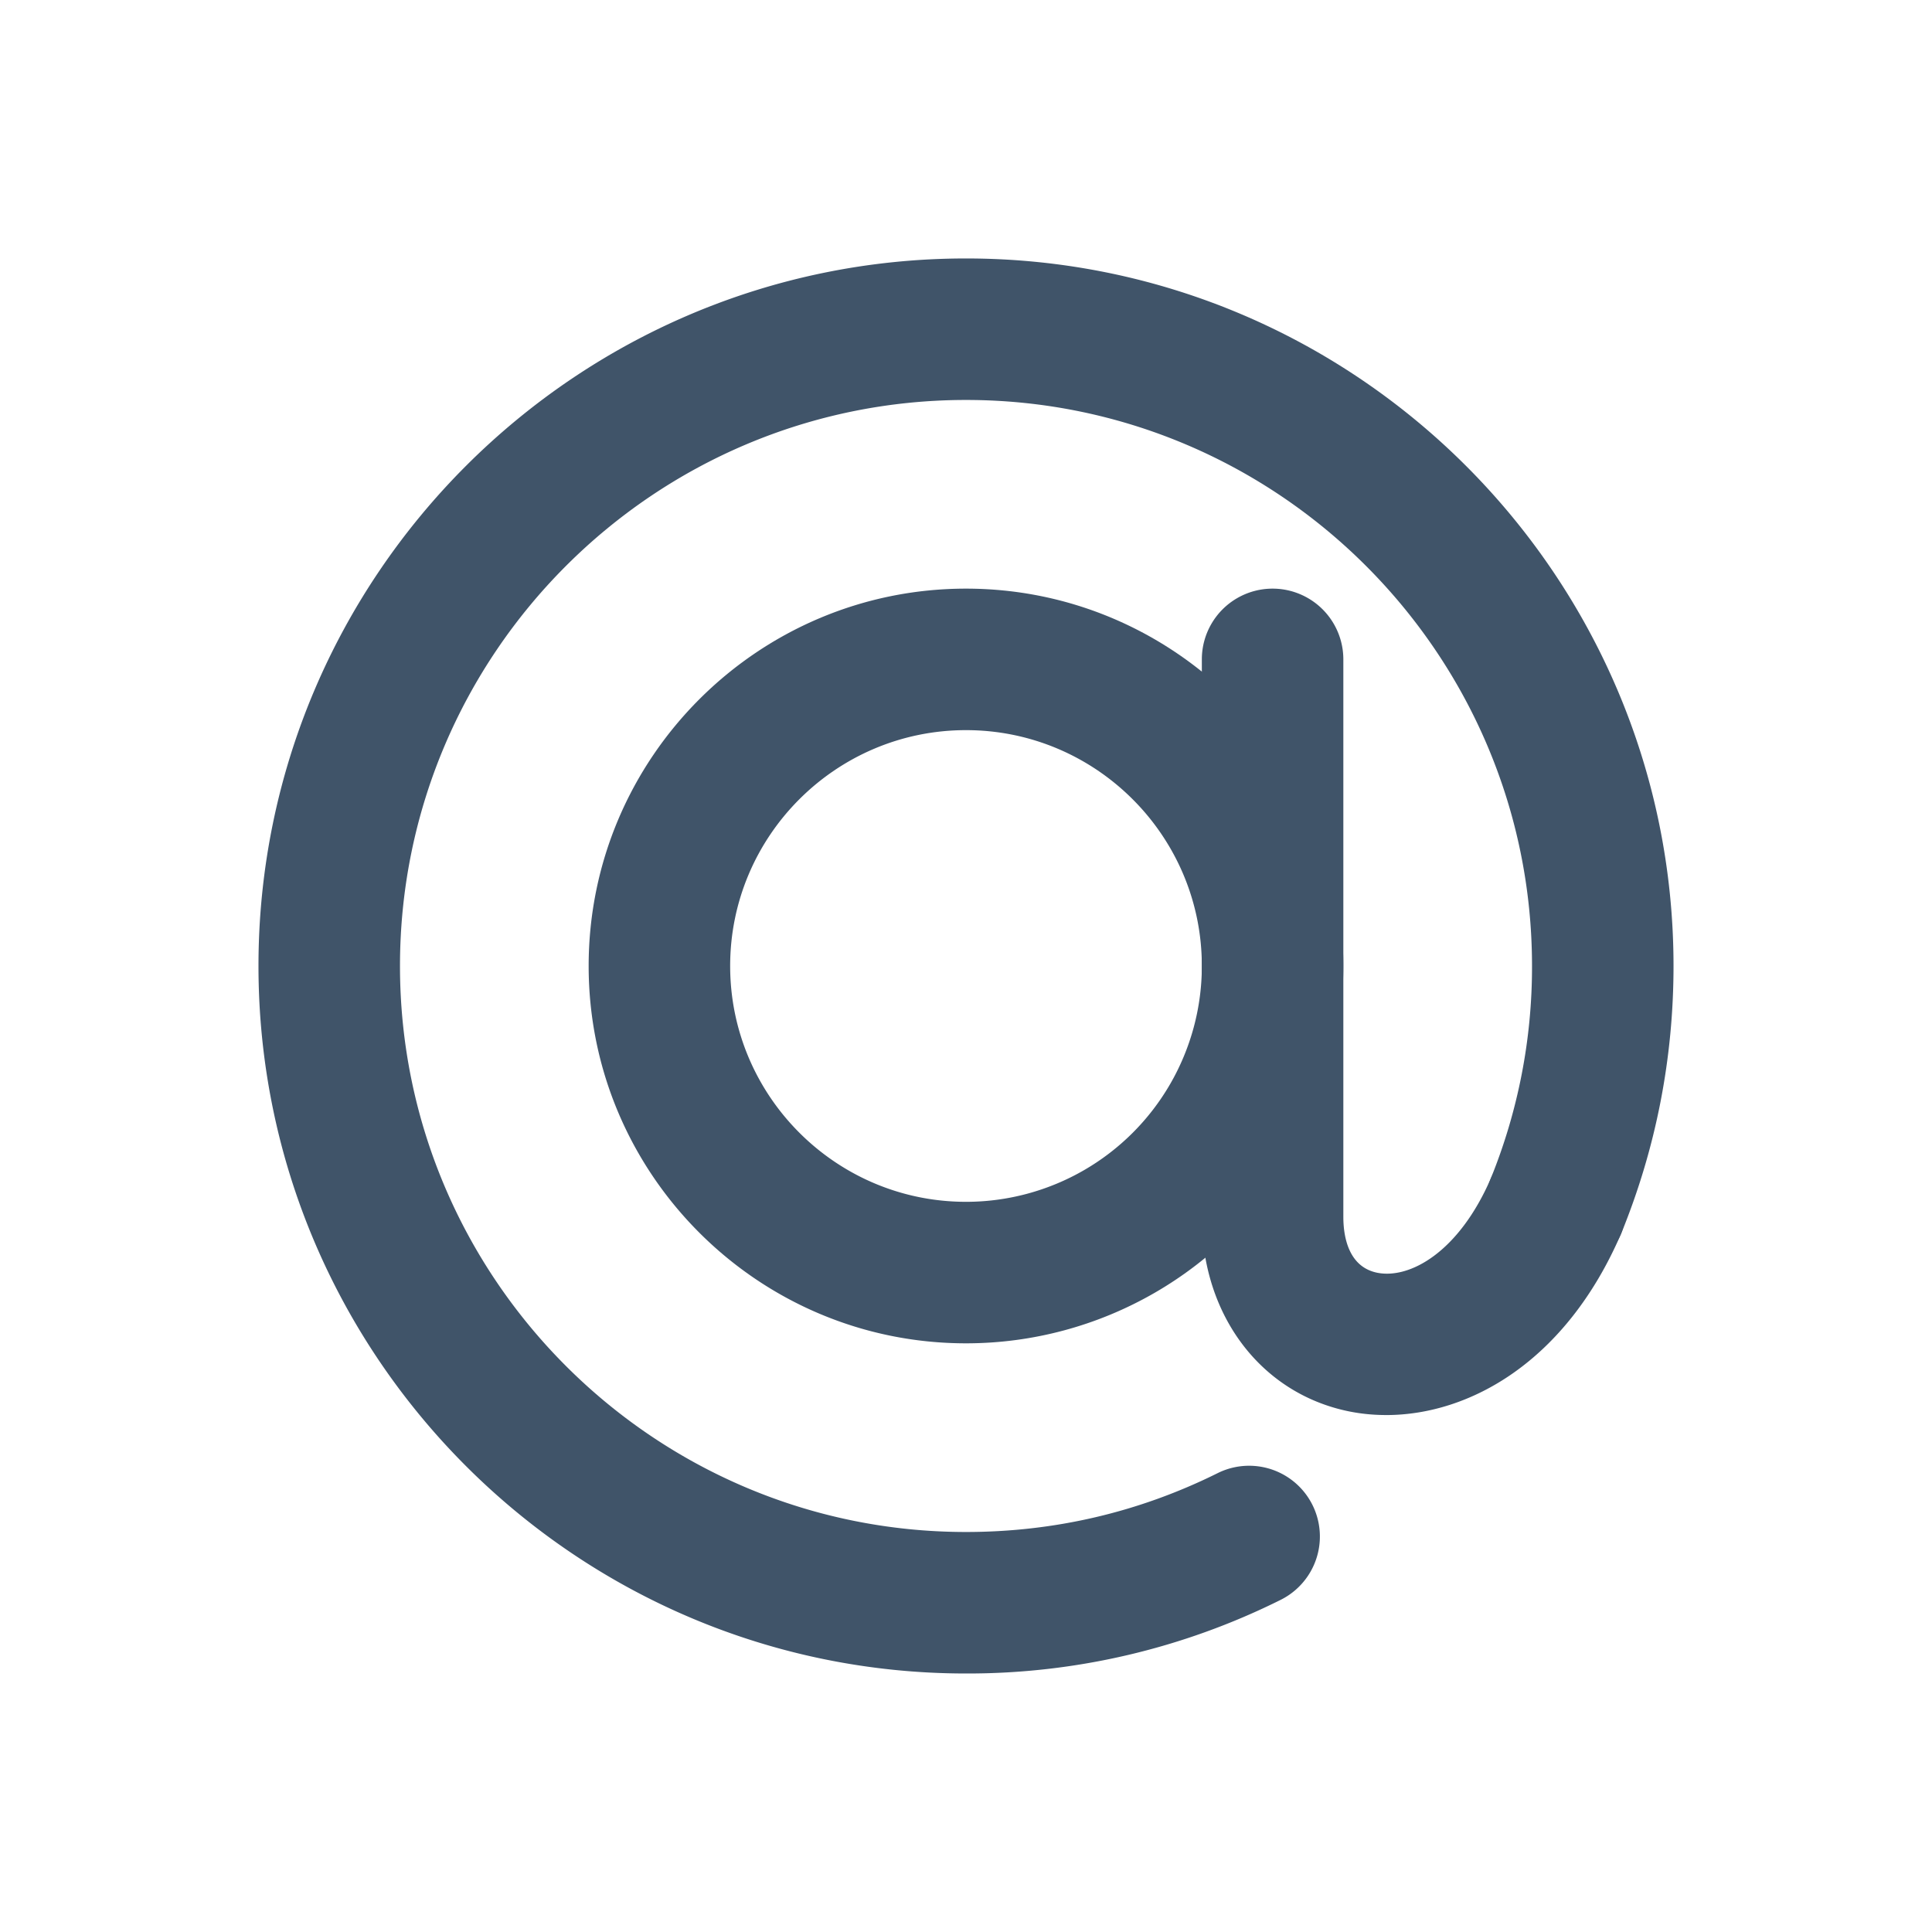 <?xml version="1.0" standalone="no"?><!DOCTYPE svg PUBLIC "-//W3C//DTD SVG 1.1//EN" "http://www.w3.org/Graphics/SVG/1.1/DTD/svg11.dtd"><svg t="1664432619551" class="icon" viewBox="0 0 1024 1024" version="1.1" xmlns="http://www.w3.org/2000/svg" p-id="2241" xmlns:xlink="http://www.w3.org/1999/xlink" width="64" height="64"><path d="M512 886.987c-206.775 0-375-168.225-375-375s168.225-375 375-375 375 168.225 375 375c0 48.825-9.263 96.362-27.525 141.275a37.537 37.537 0 0 1-48.875 20.6 37.525 37.525 0 0 1-20.612-48.875A298.175 298.175 0 0 0 812 511.988c0-165.413-134.588-300-300-300s-300 134.588-300 300 134.588 300 300 300c46.875 0 91.75-10.5 133.363-31.187a37.5 37.5 0 0 1 33.4 67.162A371.5 371.5 0 0 1 512 886.987" fill="#405469" p-id="2242"></path><path d="M512 386.988c-68.925 0-125 56.075-125 125s56.075 125 125 125a125 125 0 0 0 125-125c0-68.925-56.075-125-125-125m0 325c-110.275 0-200-89.725-200-200s89.725-200 200-200 200 89.725 200 200a199.95 199.95 0 0 1-200 200" fill="#405469" p-id="2243"></path><path d="M734.688 750c-6.875 0-13.562-0.675-20-2C668.225 738.4 637 697 637 645V349.488a37.5 37.5 0 1 1 75 0v295.5c0 9.663 2.312 26.35 17.875 29.575 17.2 3.5 43.35-10.725 60.425-50.3a37.513 37.513 0 0 1 68.875 29.712c-29.35 67.95-80.475 96.037-124.5 96.037" fill="#405469" p-id="2244"></path></svg>